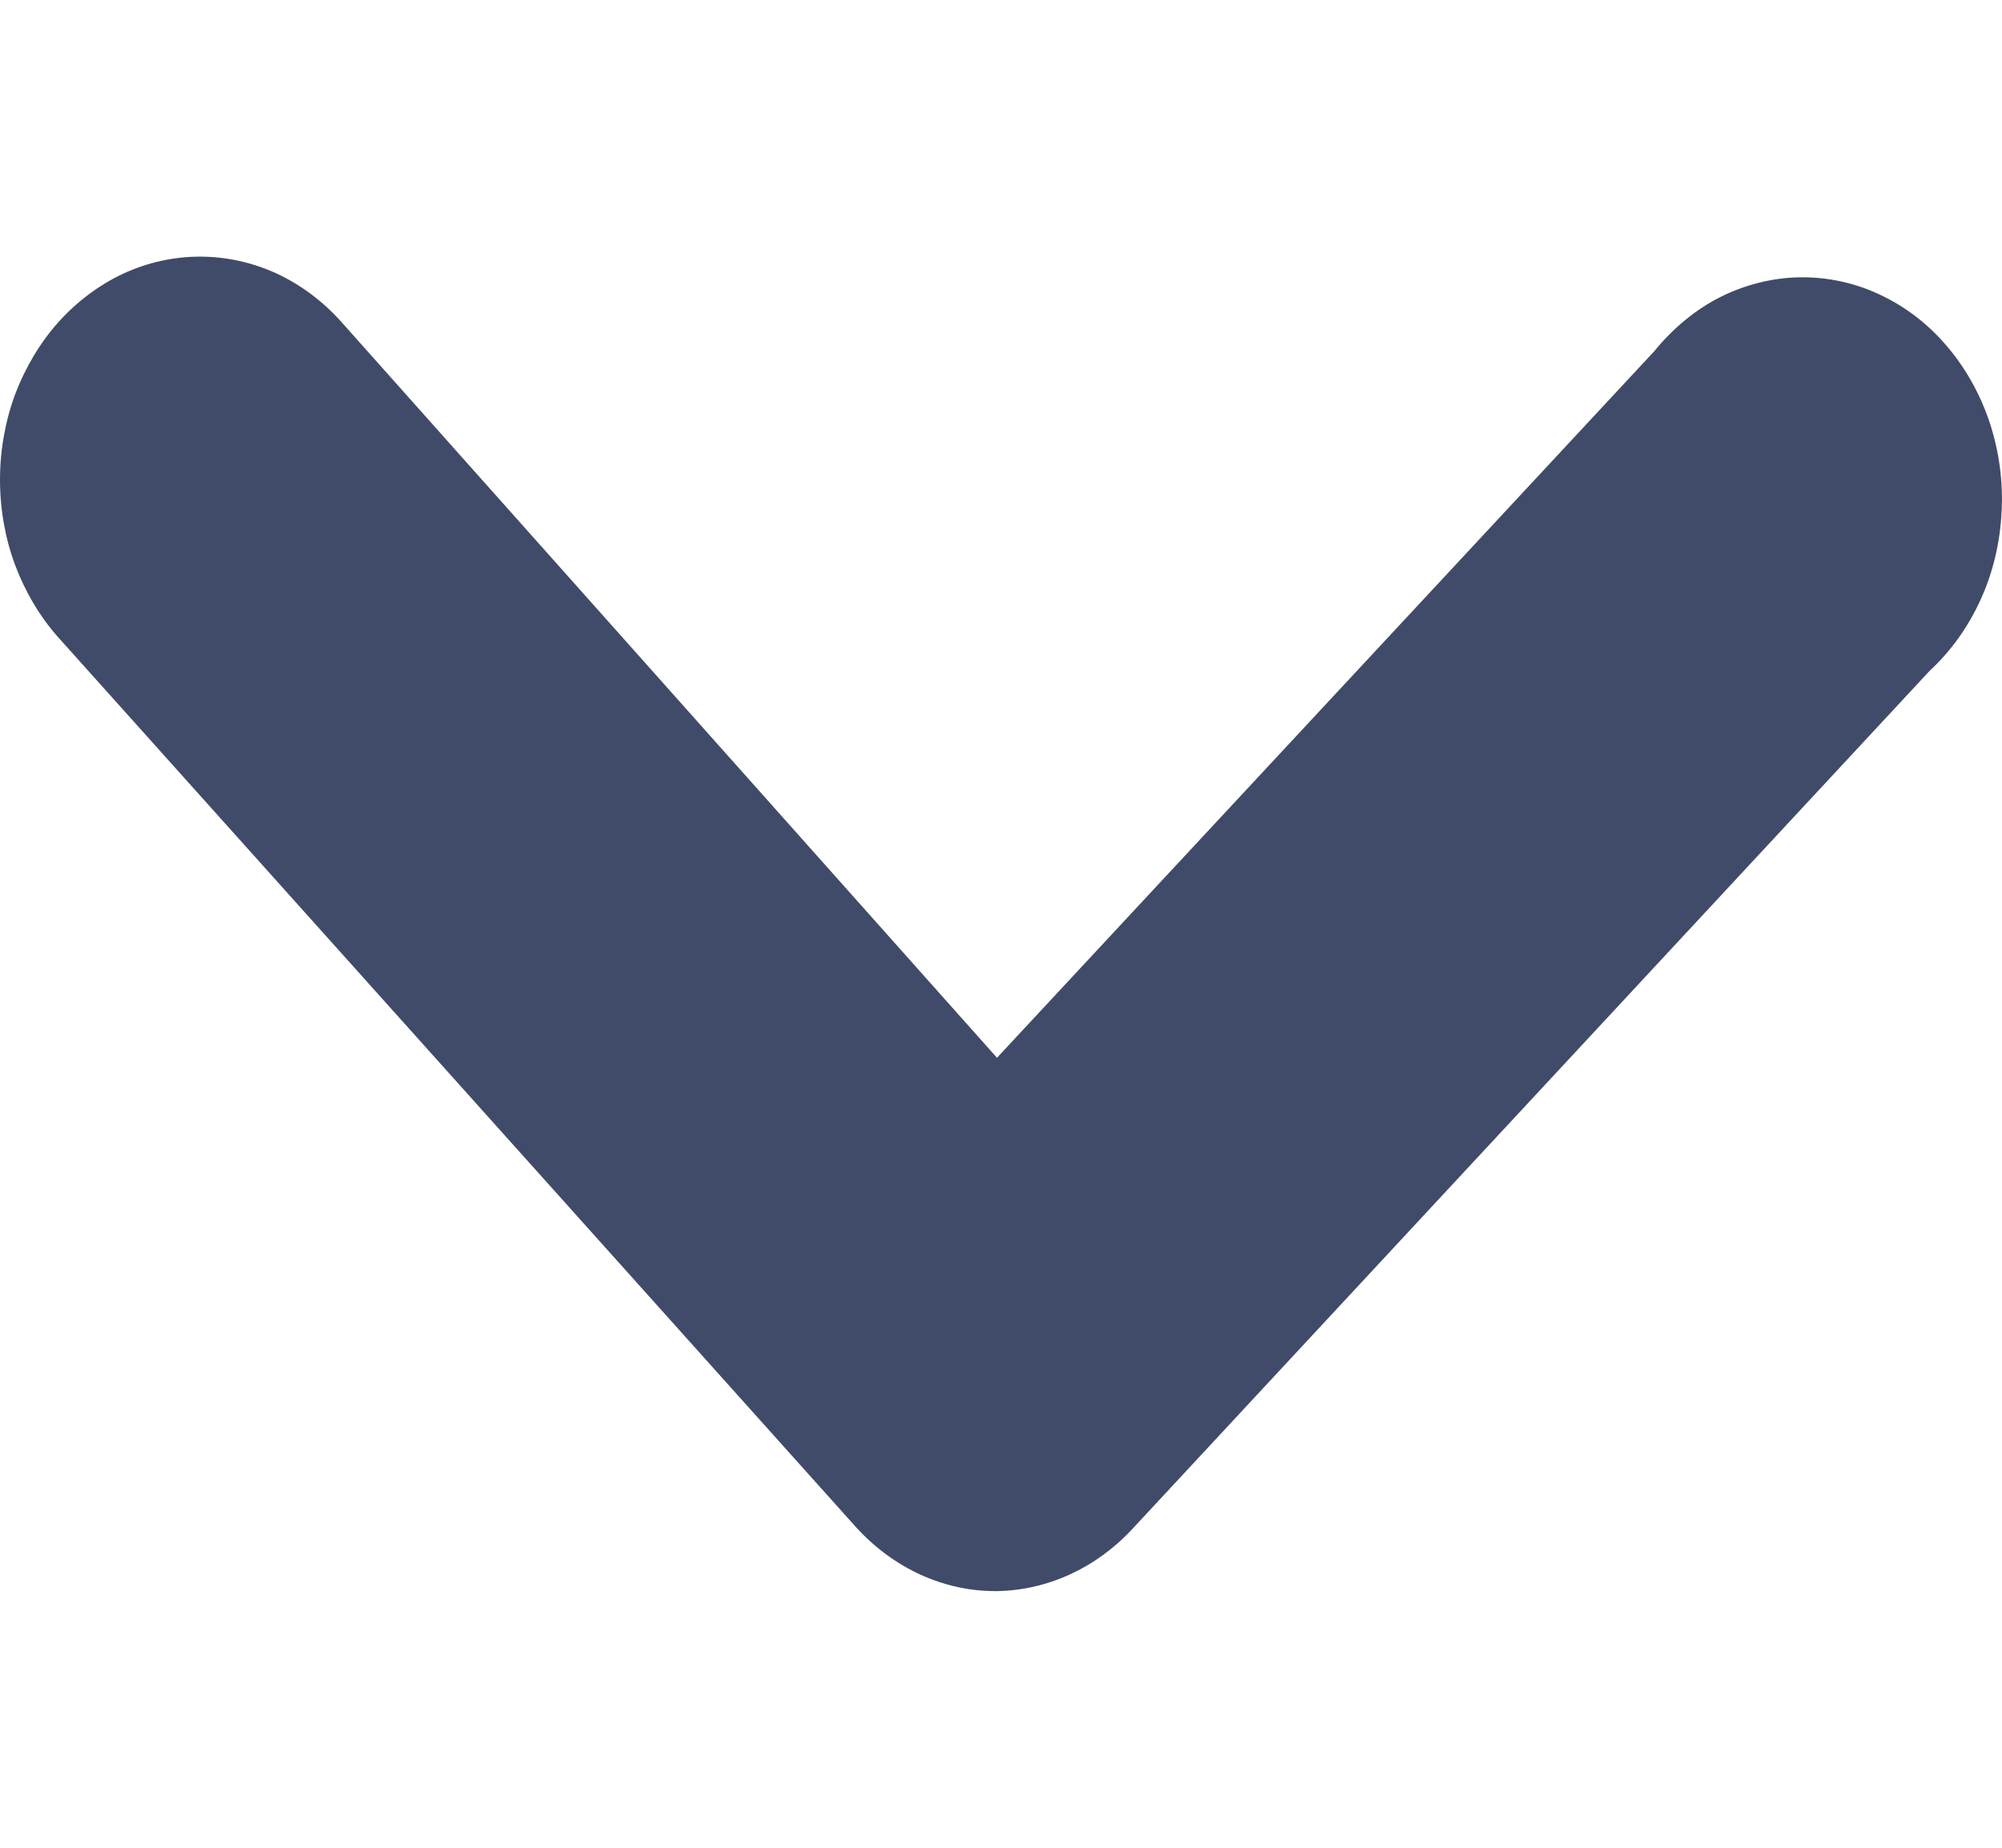 <svg width="13" height="12" viewBox="0 0 9 6" fill="none" xmlns="http://www.w3.org/2000/svg">
<path d="M4.482 6C4.364 6.001 4.248 5.976 4.138 5.926C4.029 5.876 3.93 5.803 3.846 5.71L0.263 1.713C0.18 1.62 0.114 1.509 0.068 1.387C0.023 1.266 1.75999e-09 1.135 0 1.003C-1.75999e-09 0.872 0.023 0.741 0.068 0.619C0.114 0.498 0.18 0.387 0.263 0.294C0.347 0.201 0.446 0.127 0.555 0.076C0.664 0.026 0.781 -1.96351e-09 0.899 0C1.018 1.96351e-09 1.134 0.026 1.244 0.076C1.353 0.127 1.452 0.201 1.535 0.294L4.482 3.602L7.438 0.424C7.521 0.322 7.621 0.239 7.733 0.182C7.845 0.126 7.967 0.095 8.09 0.093C8.213 0.091 8.336 0.117 8.449 0.17C8.563 0.223 8.666 0.301 8.751 0.401C8.836 0.5 8.902 0.618 8.945 0.747C8.987 0.876 9.006 1.013 8.998 1.15C8.991 1.288 8.959 1.422 8.903 1.544C8.847 1.667 8.769 1.775 8.674 1.863L5.091 5.72C4.928 5.896 4.71 5.996 4.482 6Z" fill="#404B69"/>
</svg>
